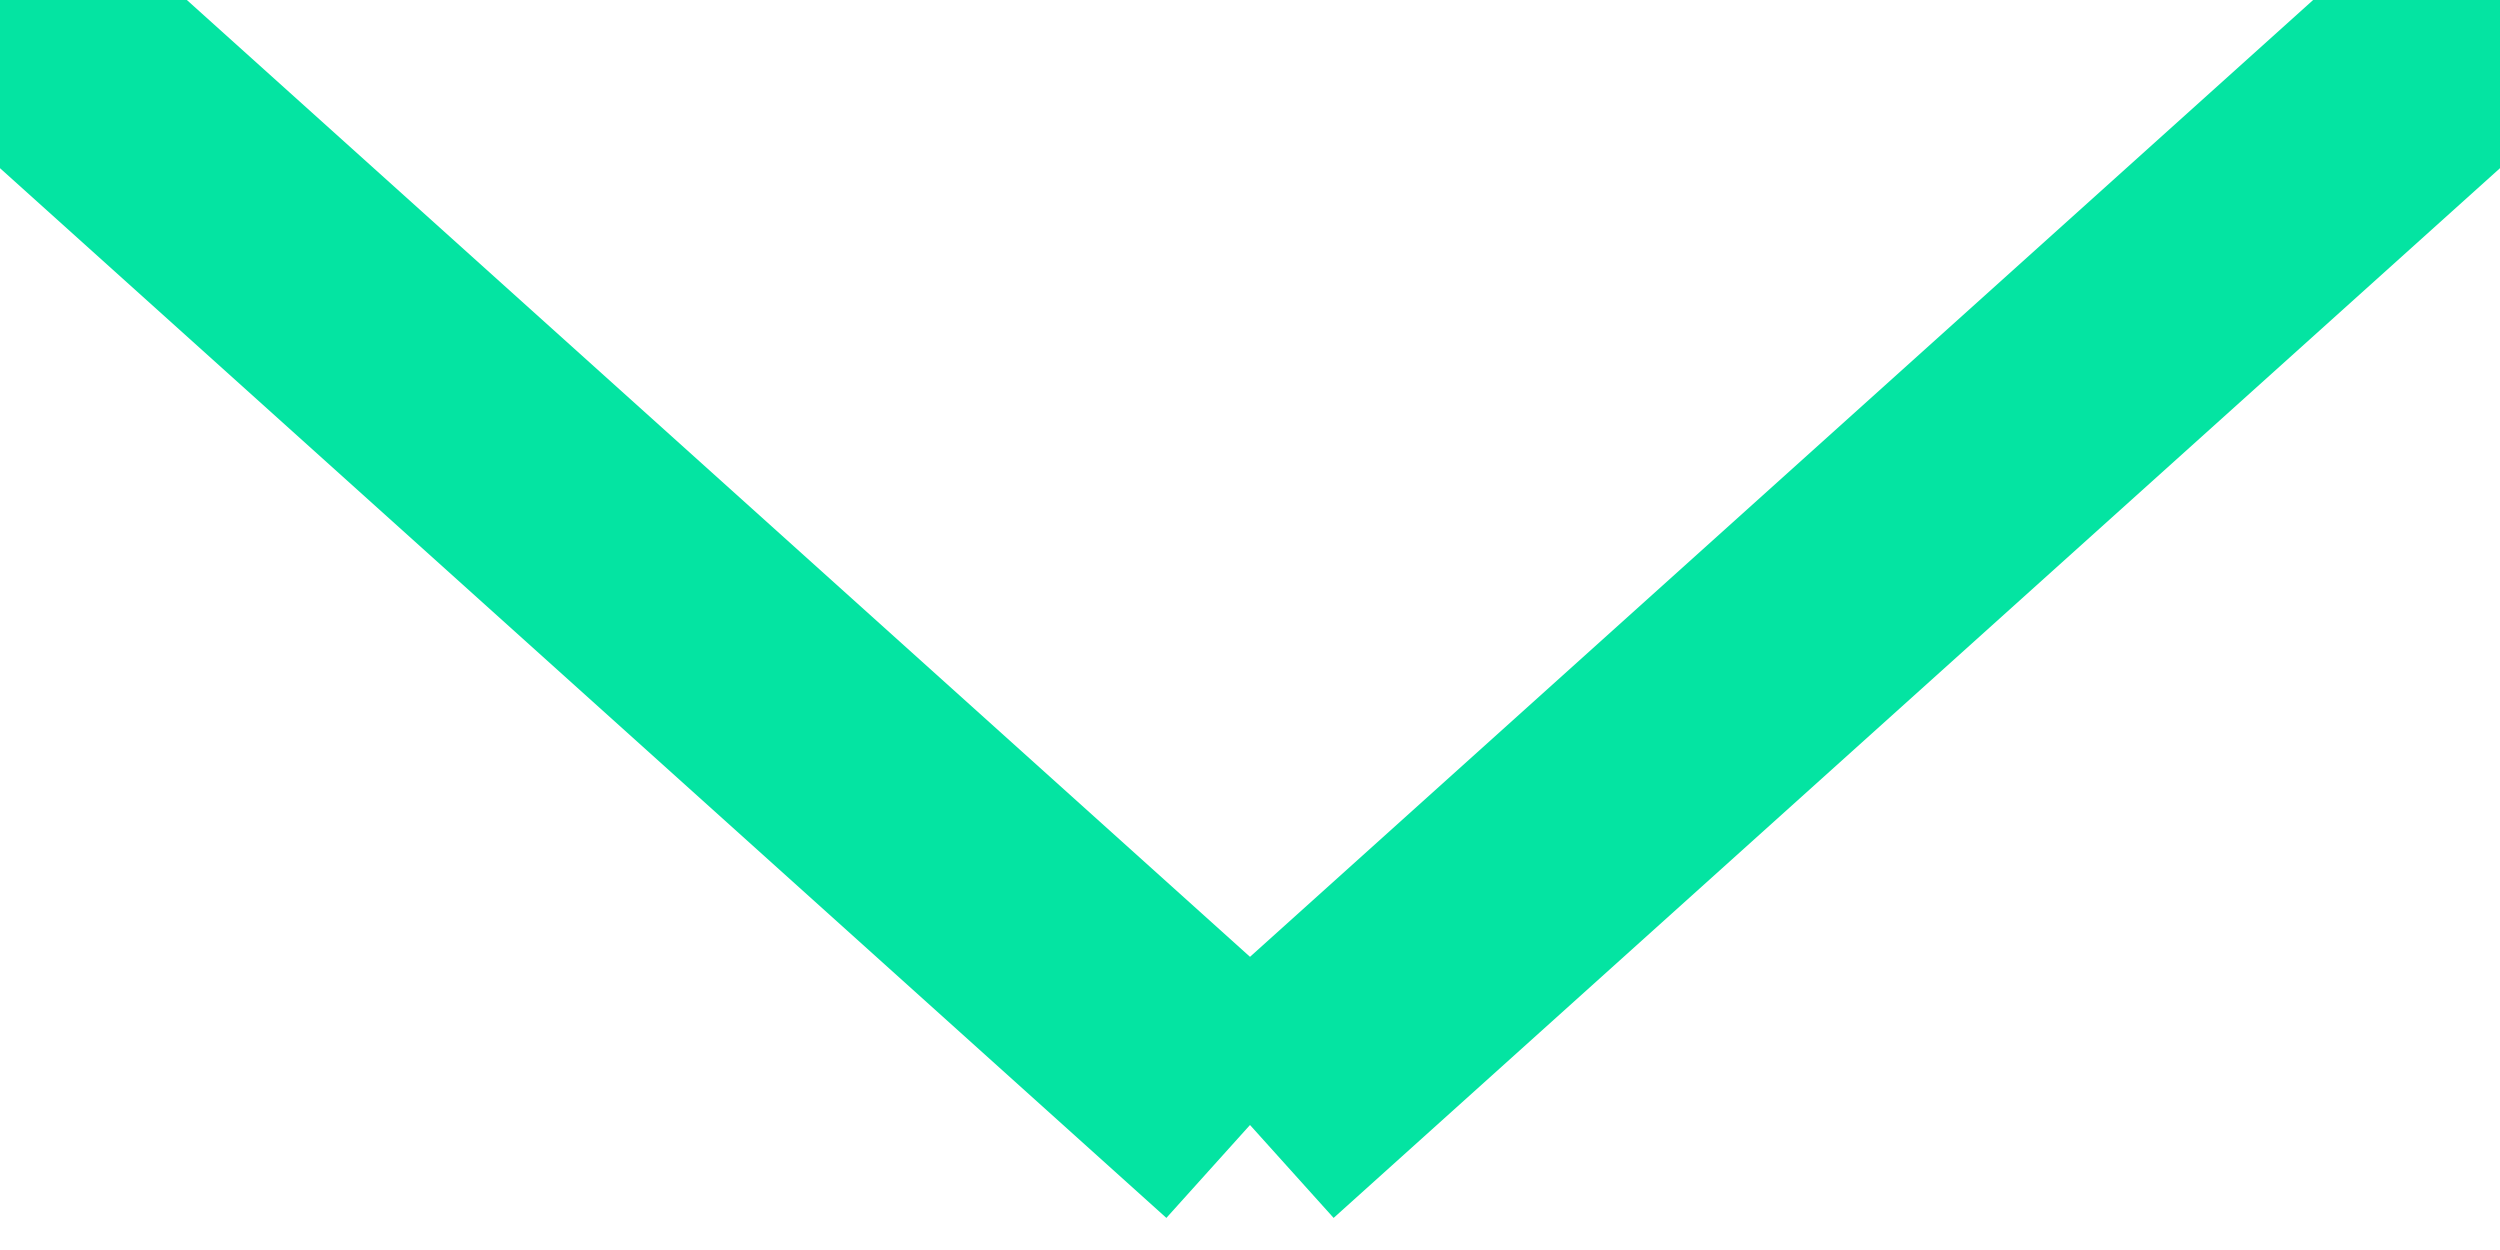 <?xml version="1.0" encoding="iso-8859-1"?>
<!DOCTYPE svg PUBLIC "-//W3C//DTD SVG 1.1//EN" "http://www.w3.org/Graphics/SVG/1.1/DTD/svg11.dtd">
<svg width="20" height="10" class="arrow">
	<rect  width="100%" height="100%" fill="white" />
	<line x1="0" y1="0" x2="10" y2="9" stroke-width="2" stroke="#04E4A2" />
	<line x1="20" y1="0" x2="10" y2="9" stroke-width="2" stroke="#04E4A2" />
</svg>
